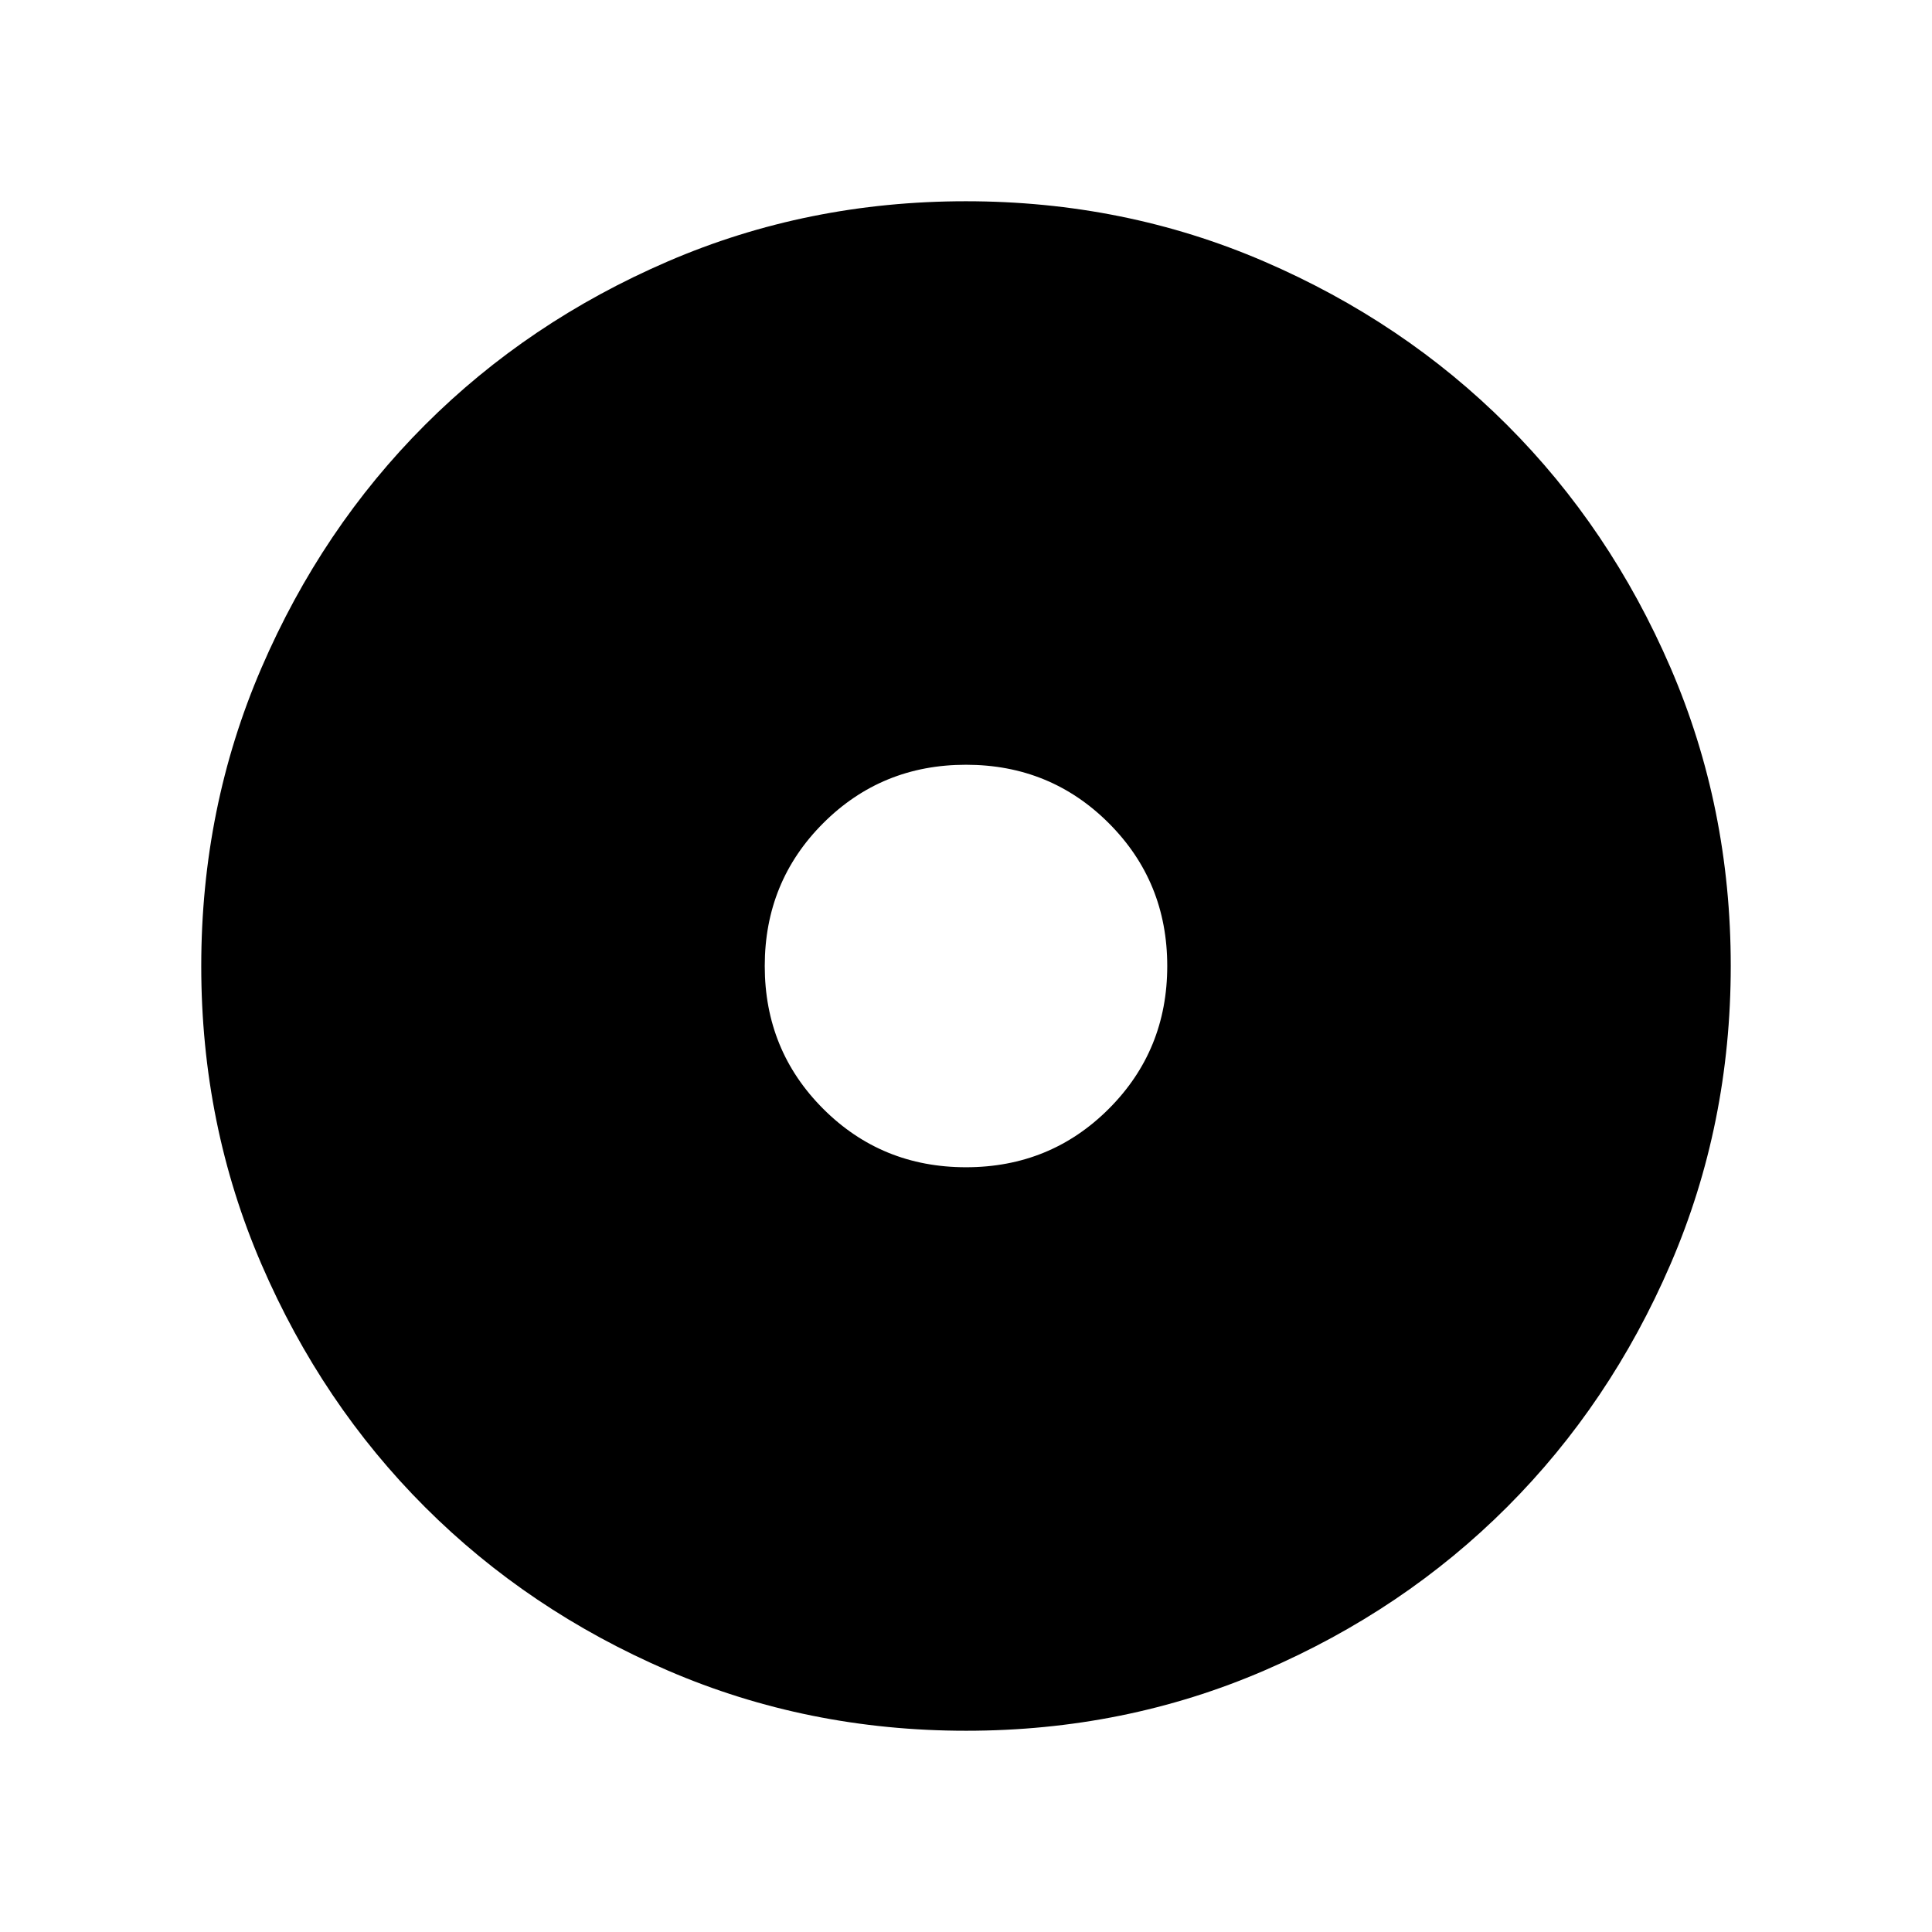 <svg xmlns="http://www.w3.org/2000/svg" height="24" viewBox="0 -960 960 960" width="24"><path d="M480-380.001q41.922 0 70.961-29.038 29.038-29.039 29.038-70.961t-29.038-70.961Q521.922-579.999 480-579.999t-70.961 29.038Q380.001-521.922 380.001-480t29.038 70.961q29.039 29.038 70.961 29.038Zm.067 280q-78.836 0-148.204-29.92-69.369-29.92-120.682-81.21-51.314-51.291-81.247-120.629-29.933-69.337-29.933-148.173t29.92-148.204q29.92-69.369 81.21-120.682 51.291-51.314 120.629-81.247 69.337-29.933 148.173-29.933t148.204 29.92q69.369 29.92 120.682 81.21 51.314 51.291 81.247 120.629 29.933 69.337 29.933 148.173t-29.92 148.204q-29.92 69.369-81.21 120.682-51.291 51.314-120.629 81.247-69.337 29.933-148.173 29.933Z"/></svg>